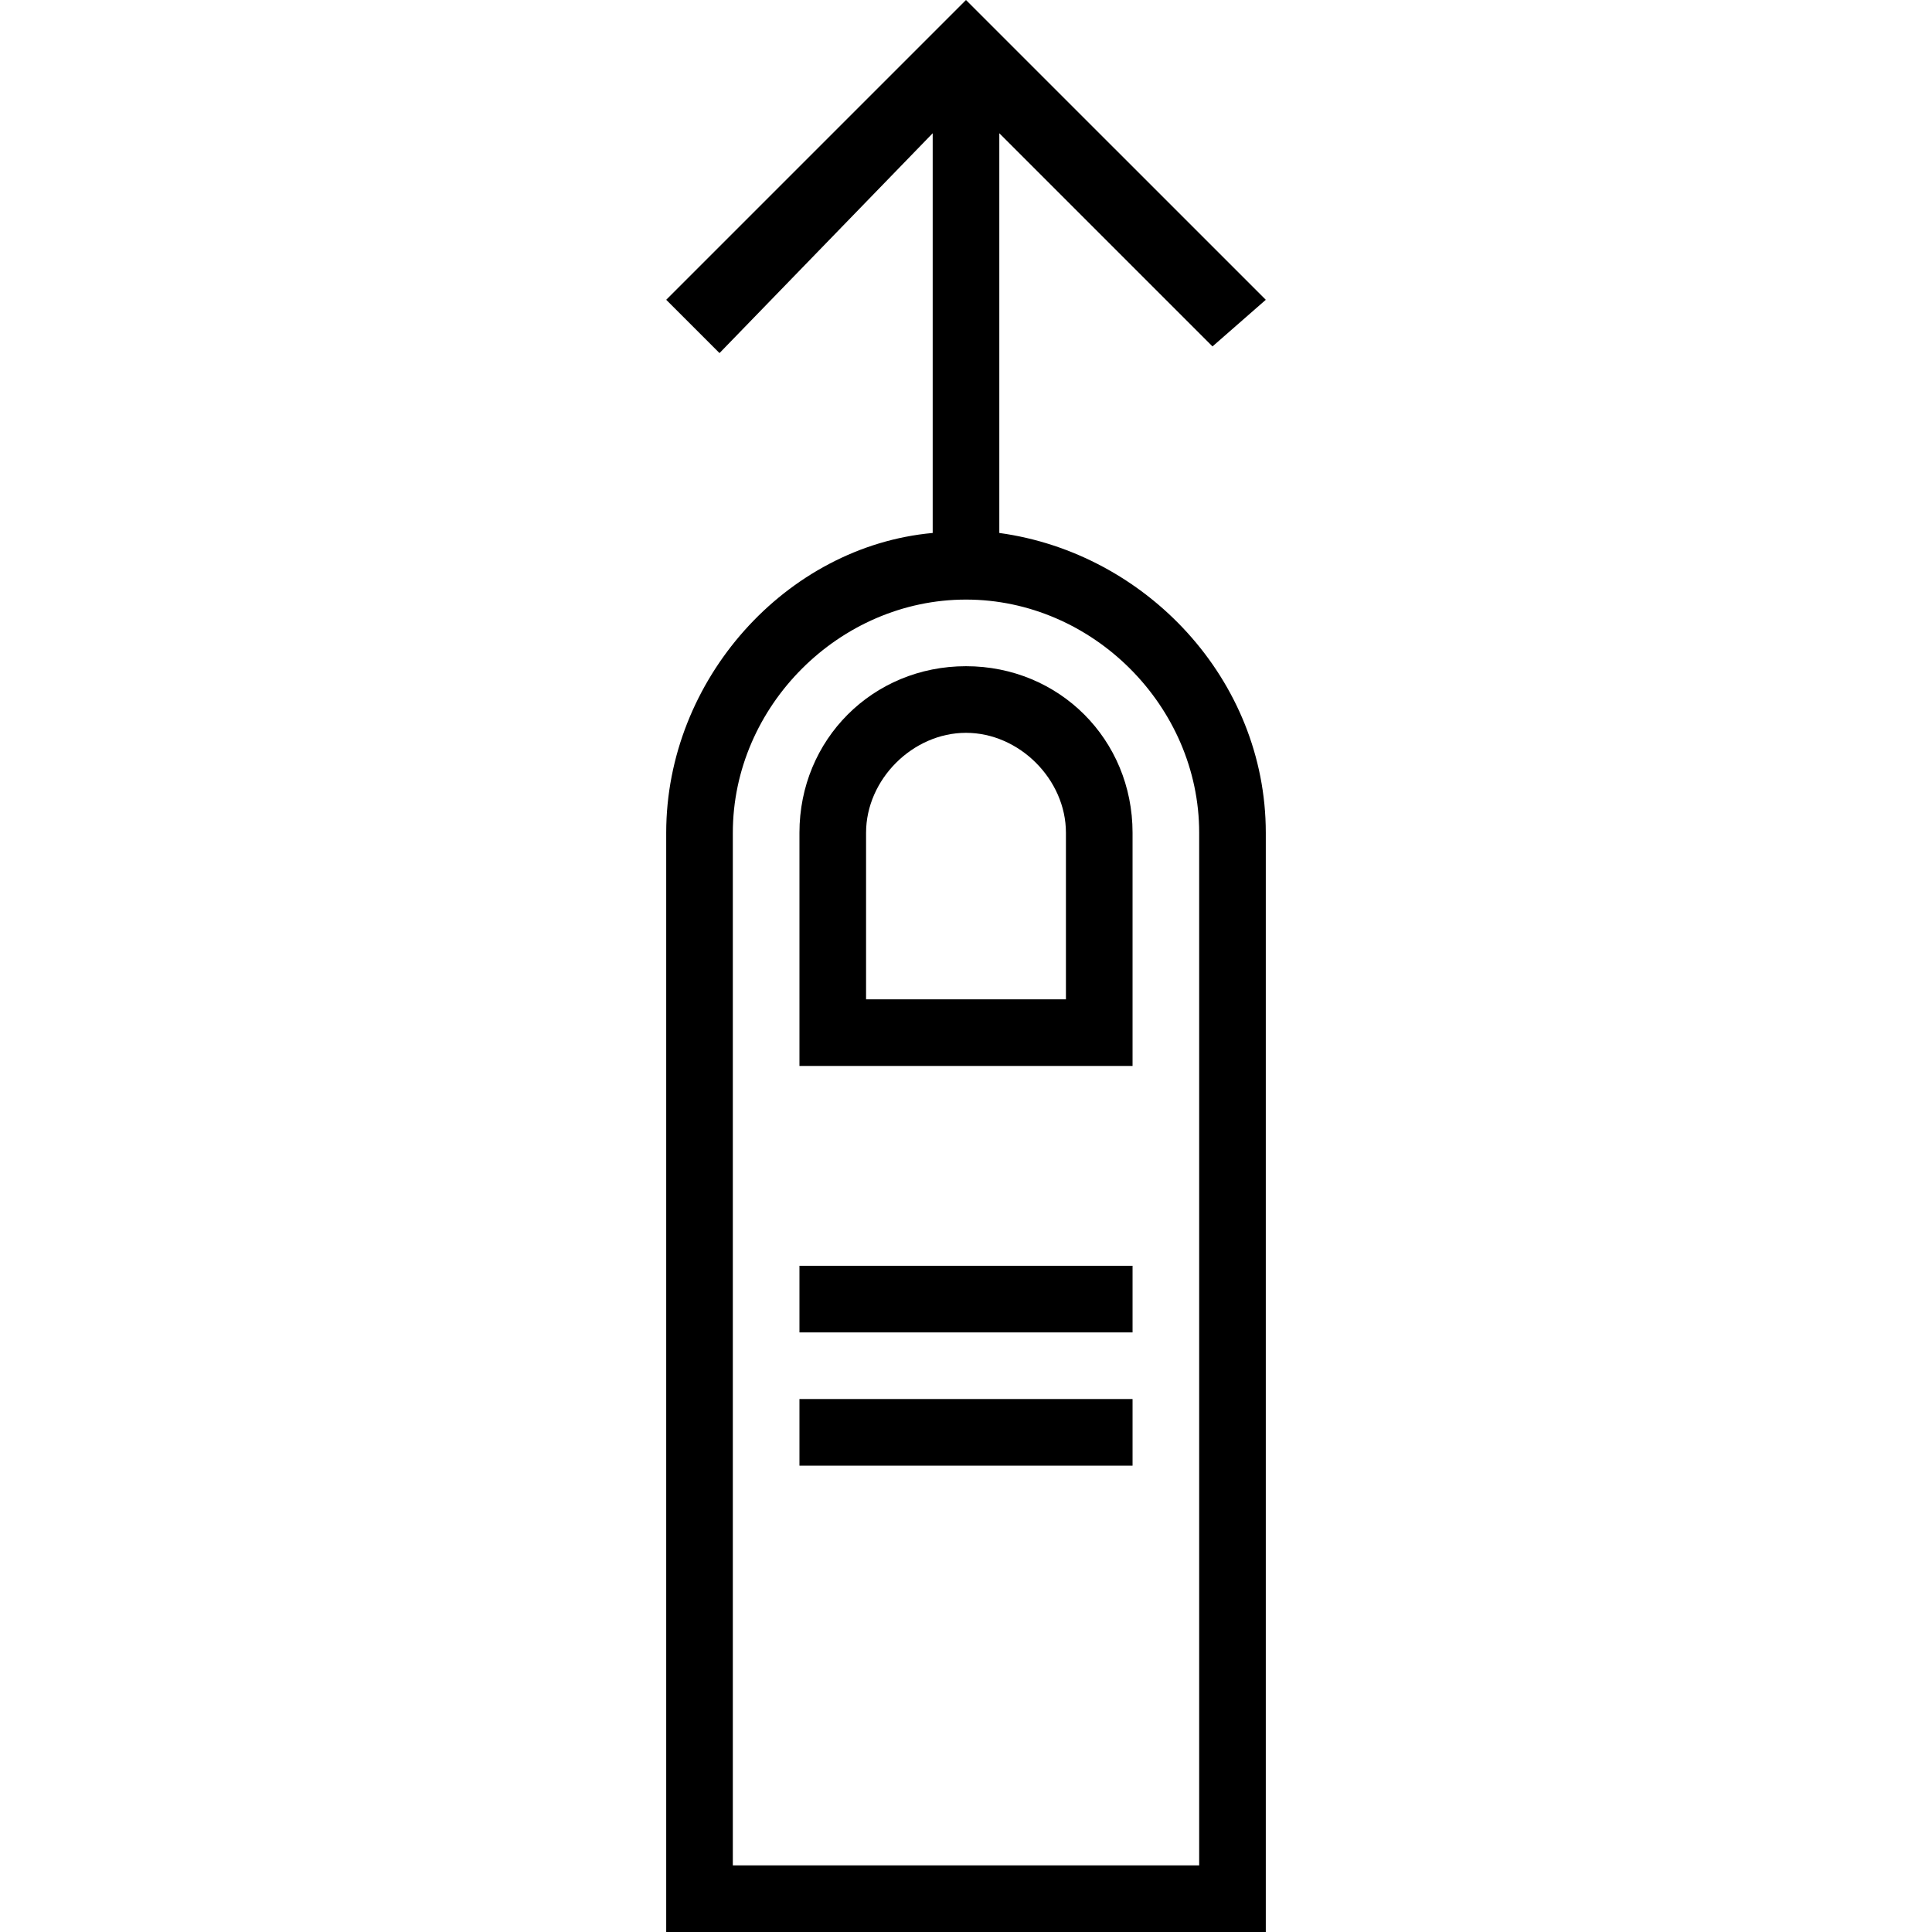 <?xml version="1.0" encoding="iso-8859-1"?>
<!-- Generator: Adobe Illustrator 16.0.0, SVG Export Plug-In . SVG Version: 6.00 Build 0)  -->
<!DOCTYPE svg PUBLIC "-//W3C//DTD SVG 1.1//EN" "http://www.w3.org/Graphics/SVG/1.1/DTD/svg11.dtd">
<svg version="1.1" id="Capa_1" xmlns="http://www.w3.org/2000/svg" xmlns:xlink="http://www.w3.org/1999/xlink" x="0px" y="0px"
	 width="554.625px" height="554.625px" viewBox="0 0 554.625 554.625" style="enable-background:new 0 0 554.625 554.625;"
	 xml:space="preserve">
<g>
	<g>
		<rect x="229.5" y="363.375" width="95.625" height="19.125"/>
		<path d="M286.875,153V38.25l61.2,61.2l15.3-13.388L277.312,0L191.25,86.062l15.3,15.3l61.2-63.112V153
			c-42.075,3.825-76.5,42.075-76.5,86.062v315.562h172.125V239.062C363.375,195.075,328.95,158.737,286.875,153z M344.25,535.5
			H210.375V239.062c0-36.337,30.6-66.938,66.938-66.938c36.338,0,66.938,30.6,66.938,66.938V535.5z"/>
		<rect x="229.5" y="401.625" width="95.625" height="19.125"/>
		<path d="M277.312,191.25c-26.775,0-47.812,21.038-47.812,47.812V306h95.625v-66.938
			C325.125,212.288,304.088,191.25,277.312,191.25z M306,286.875h-57.375v-47.812c0-15.3,13.388-28.688,28.688-28.688
			S306,223.763,306,239.062V286.875z"/>
	</g>
</g>
<g>
</g>
<g>
</g>
<g>
</g>
<g>
</g>
<g>
</g>
<g>
</g>
<g>
</g>
<g>
</g>
<g>
</g>
<g>
</g>
<g>
</g>
<g>
</g>
<g>
</g>
<g>
</g>
<g>
</g>
</svg>
